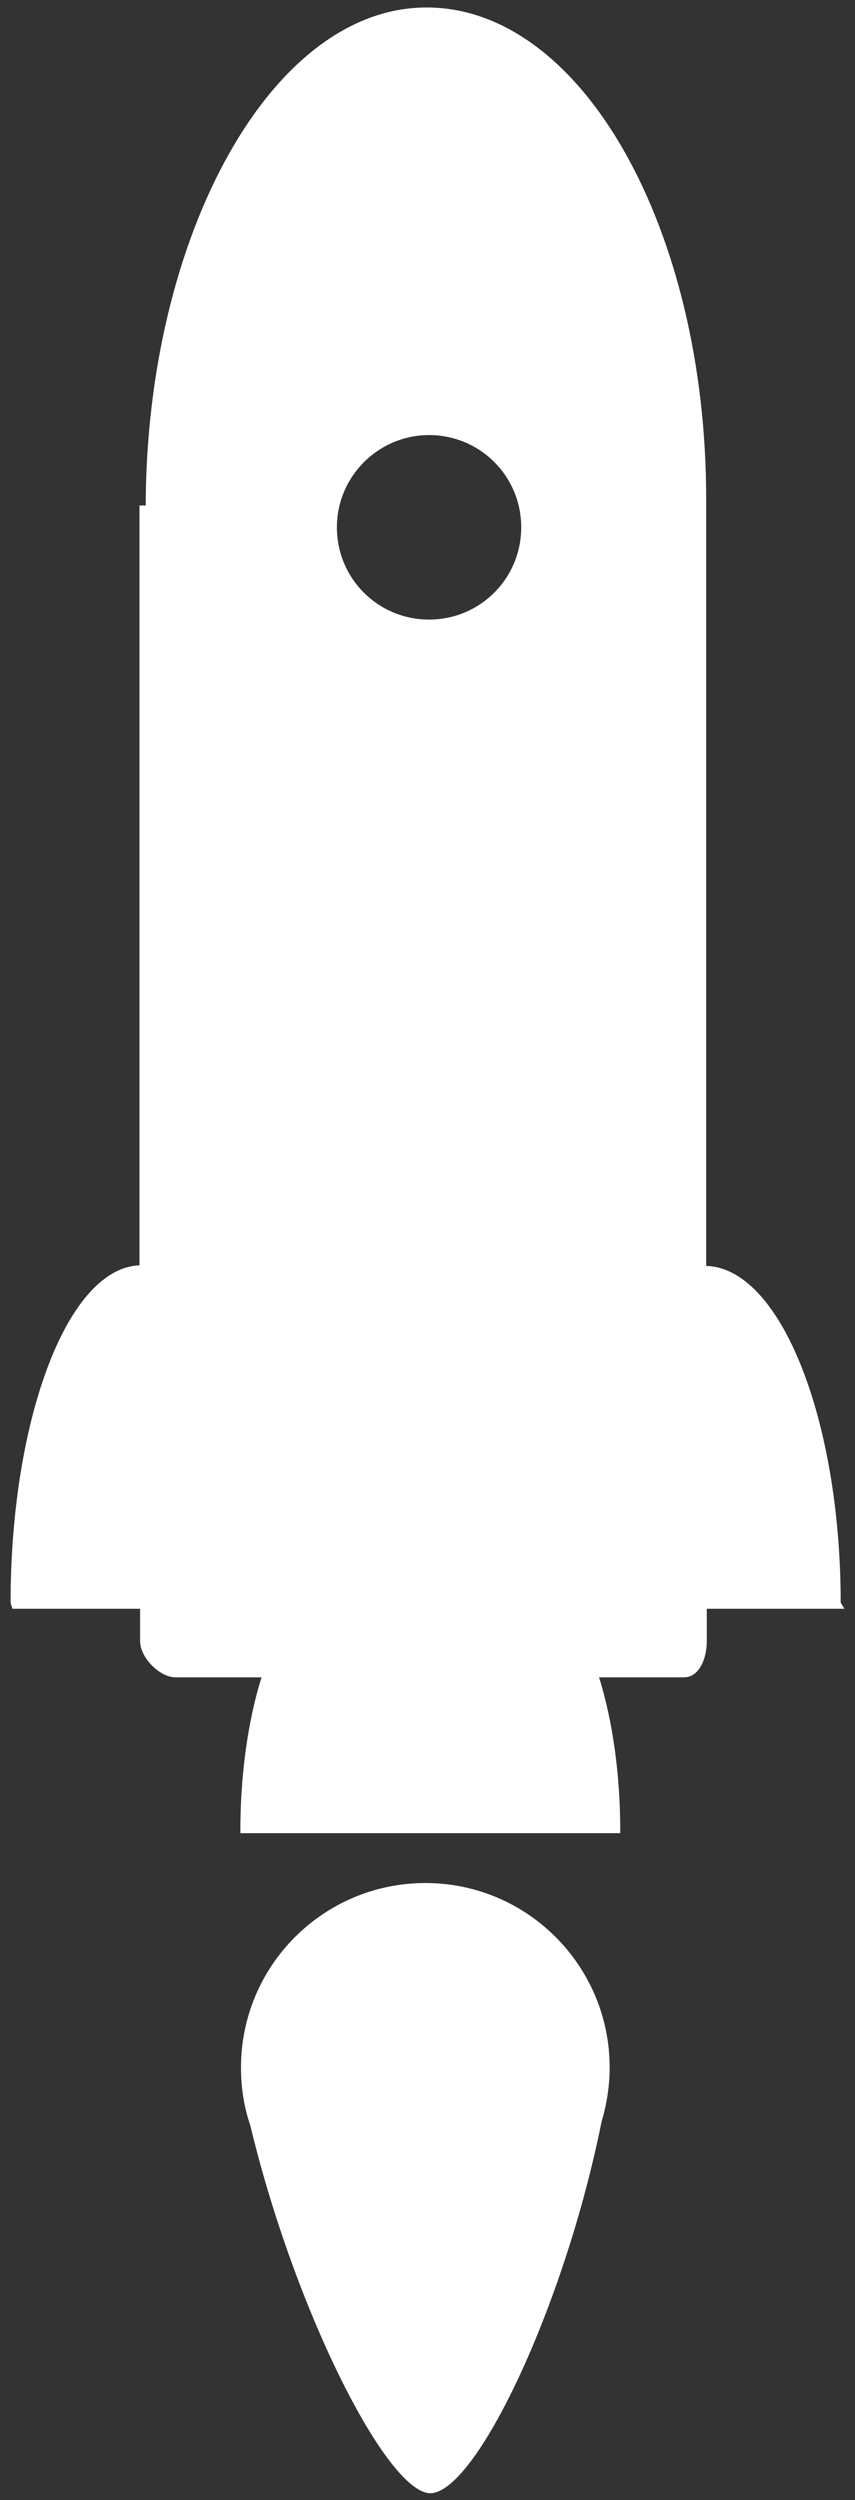 <svg version="1.1" id="Calque_1" xmlns="http://www.w3.org/2000/svg" xmlns:xlink="http://www.w3.org/1999/xlink" x="0px" y="0px"
	 viewBox="0 0 137.3 401.1" style="enable-background:new 0 0 137.3 401.1;" xml:space="preserve">
<rect x="0" y="0" width="137.3" height="401.1" fill="#333333" stroke="none"/>
<style type="text/css">
	.st0{fill:#FFFFFF;}
</style>
<g id="XMLID_85_">
	<path id="XMLID_22_" class="st0" d="M135,257.1c0-29.2-9.6-53.7-21.6-54V80c0-43-19.8-78.8-44.9-78.8c-25.1,0-45,36.9-45.1,79.9h-1
		V203c0,0,0.4,0,0.3,0c-11.8,0-21,24.7-21,54.1c0,0.1,0.3,1,0.3,1h20.5v5.2c0,2.6,3.1,5.8,5.7,5.8h13.8c-2.2,7-3.4,15.7-3.4,24.6
		c0,0.1,0,0.4,0,0.4h61c0,0,0-0.4,0-0.5c0-8.8-1.2-17.5-3.4-24.5h13.6c2.6,0,3.7-3.2,3.7-5.8v-5.2h22.1
		C135.6,258.1,135,257.1,135,257.1z M68.9,69.8c8.2,0,14.8,6.6,14.8,14.8s-6.6,14.8-14.8,14.8c-8.2,0-14.8-6.6-14.8-14.8
		S60.8,69.8,68.9,69.8z"/>
	<g id="XMLID_1_">
		<path id="XMLID_3_" class="st0" d="M69.3,400C69.3,400,69.3,400,69.3,400C69.3,400,69.2,400,69.3,400L69.3,400z"/>
		<path id="XMLID_20_" class="st0" d="M96.6,340.4c0.8-2.7,1.3-5.6,1.3-8.7c0-16.3-13.2-29.6-29.6-29.6c-16.3,0-29.6,13.2-29.6,29.6
			c0,3.3,0.5,6.4,1.5,9.3c7.1,29.6,21.9,58.9,28.9,59C76.4,399.9,90.6,370.2,96.6,340.4z"/>
	</g>
</g>
</svg>
